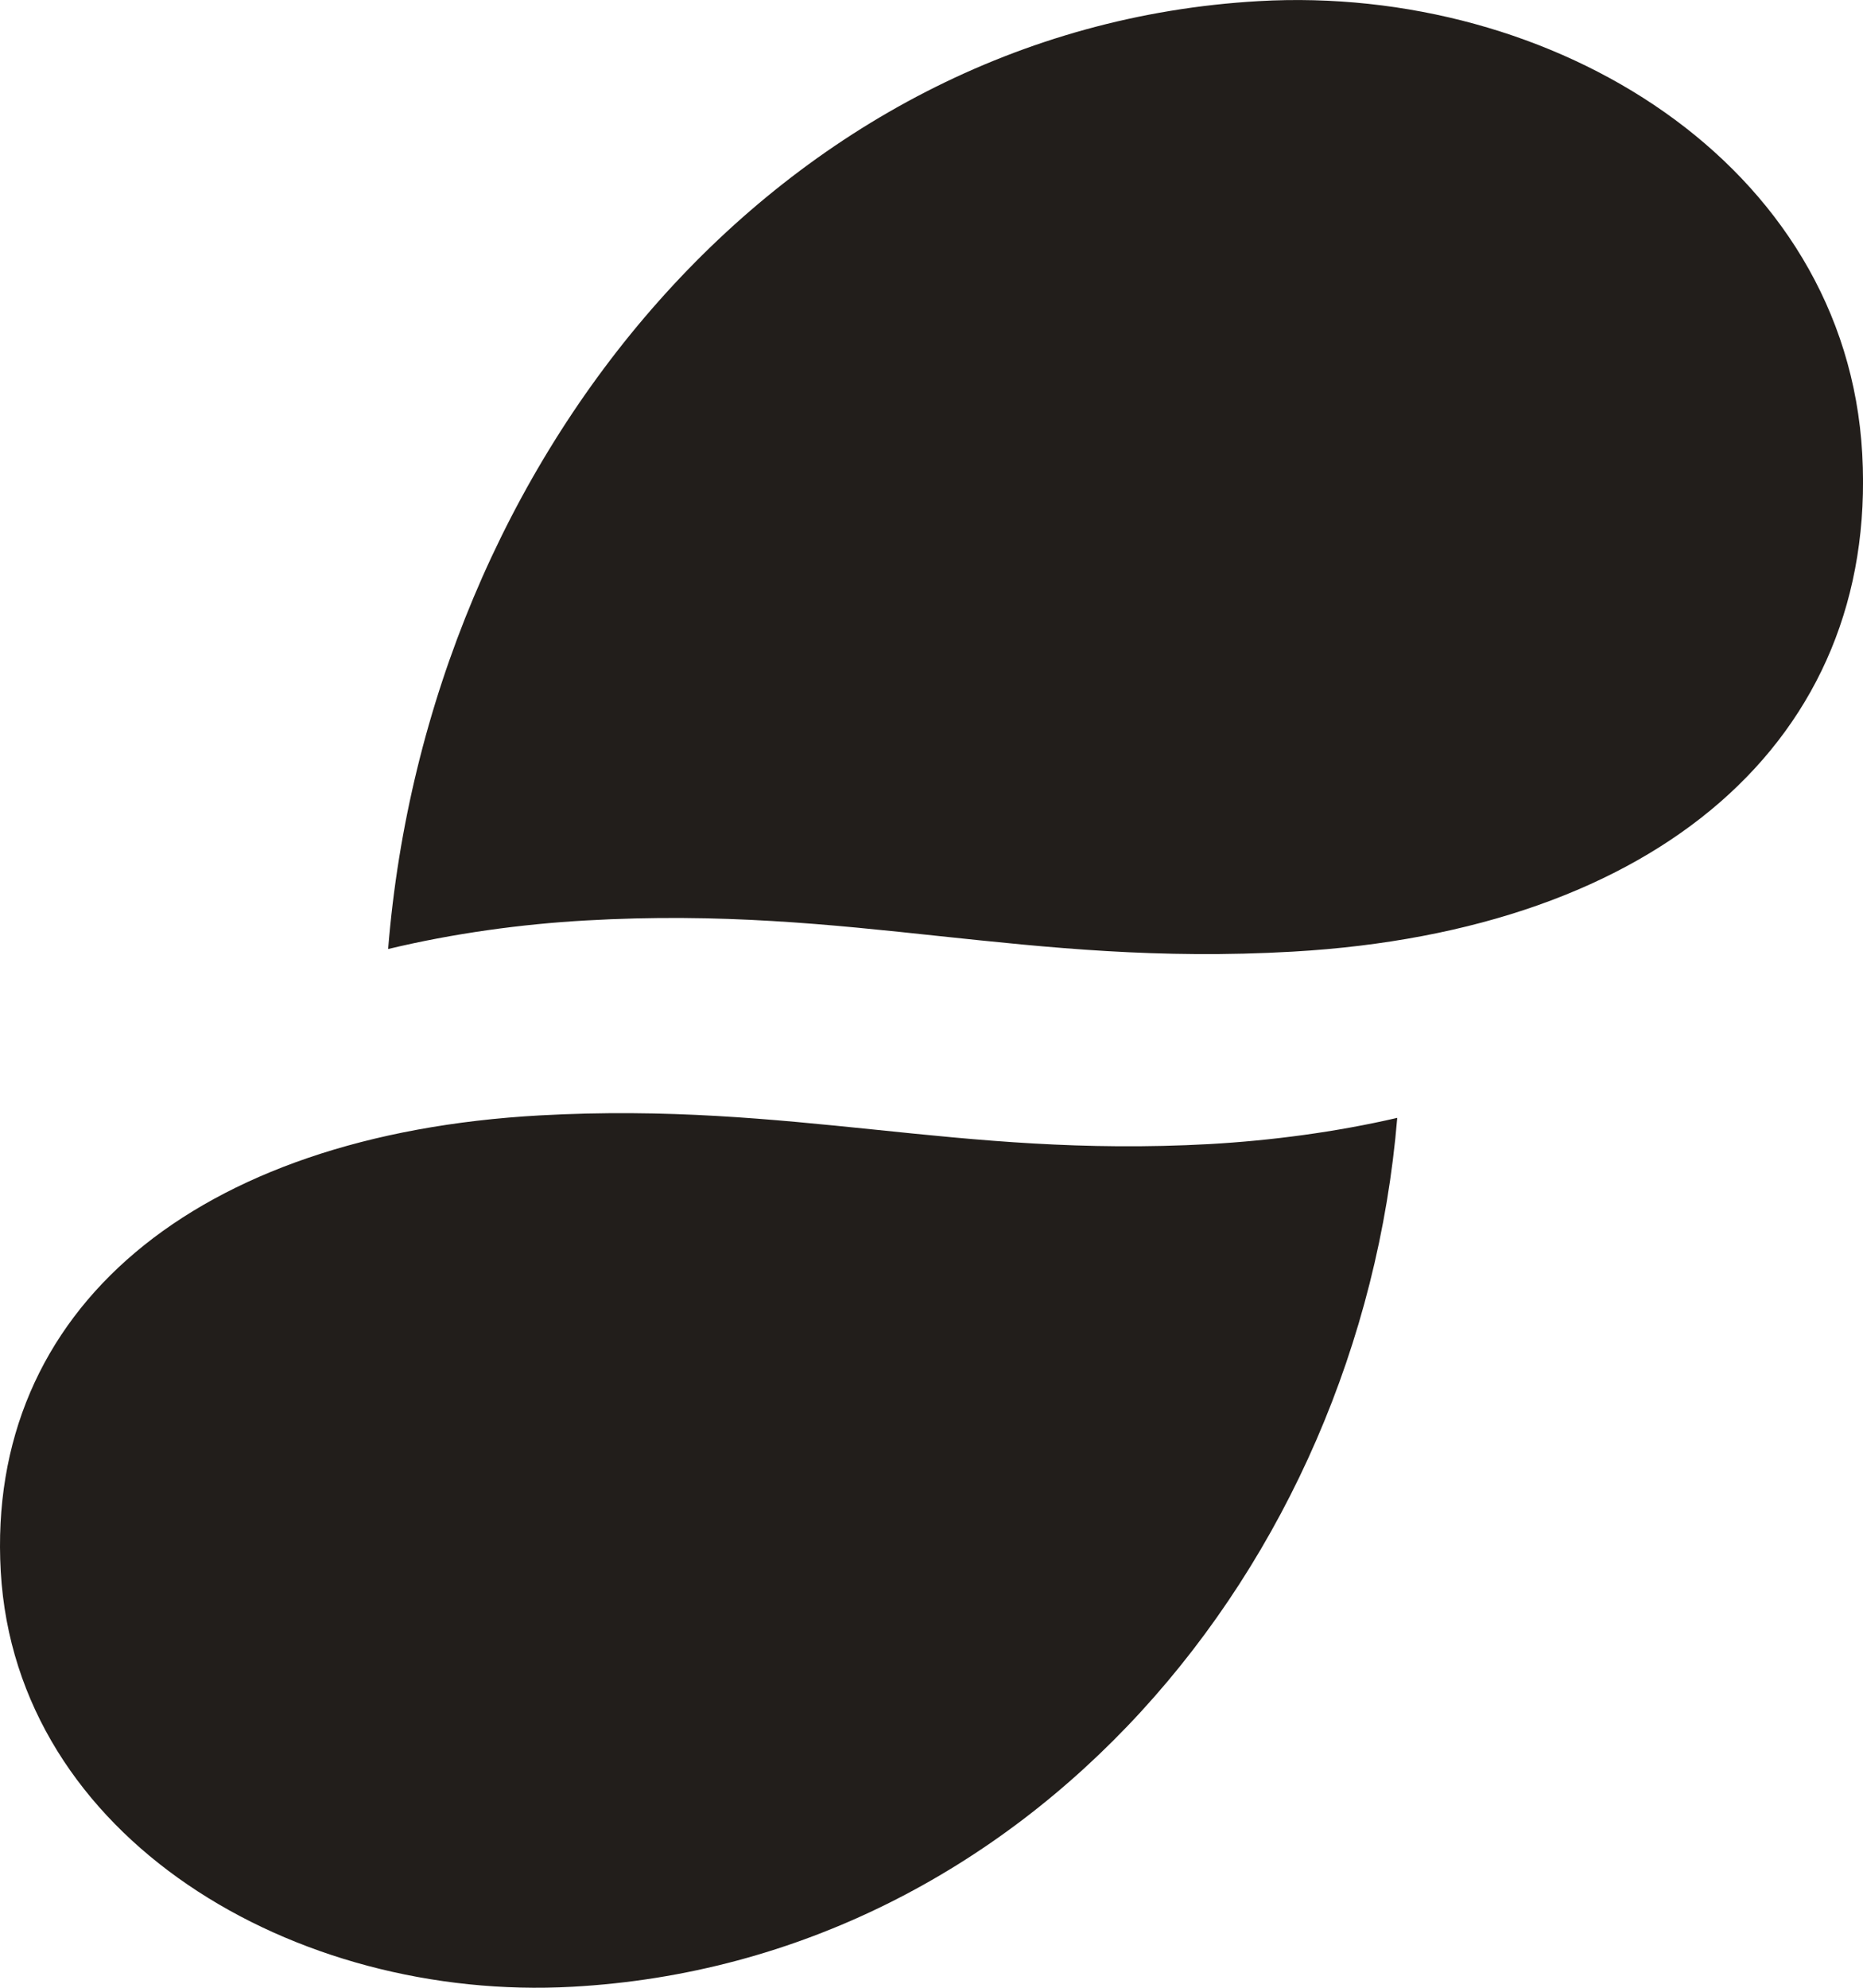<svg width="15" height="16" viewBox="0 0 15 16" fill="none" xmlns="http://www.w3.org/2000/svg">
<path fill-rule="evenodd" clip-rule="evenodd" d="M7.564 7.535C8.445 7.628 9.326 7.722 10.409 7.66C13.342 7.493 15.12 5.955 14.994 3.655C14.865 1.315 12.501 -0.126 10.135 0.009C6.279 0.228 3.444 3.686 3.125 7.639C3.649 7.513 4.2 7.438 4.719 7.409C5.802 7.347 6.683 7.441 7.564 7.535ZM0.006 12.649C0.128 14.794 2.368 16.116 4.609 15.992C8.262 15.791 10.948 12.621 11.25 8.998C10.754 9.113 10.232 9.181 9.74 9.209C8.714 9.265 7.879 9.179 7.045 9.093C6.21 9.008 5.376 8.922 4.35 8.978C1.57 9.131 -0.114 10.541 0.006 12.649Z" fill="#221E1B"/>
</svg>
